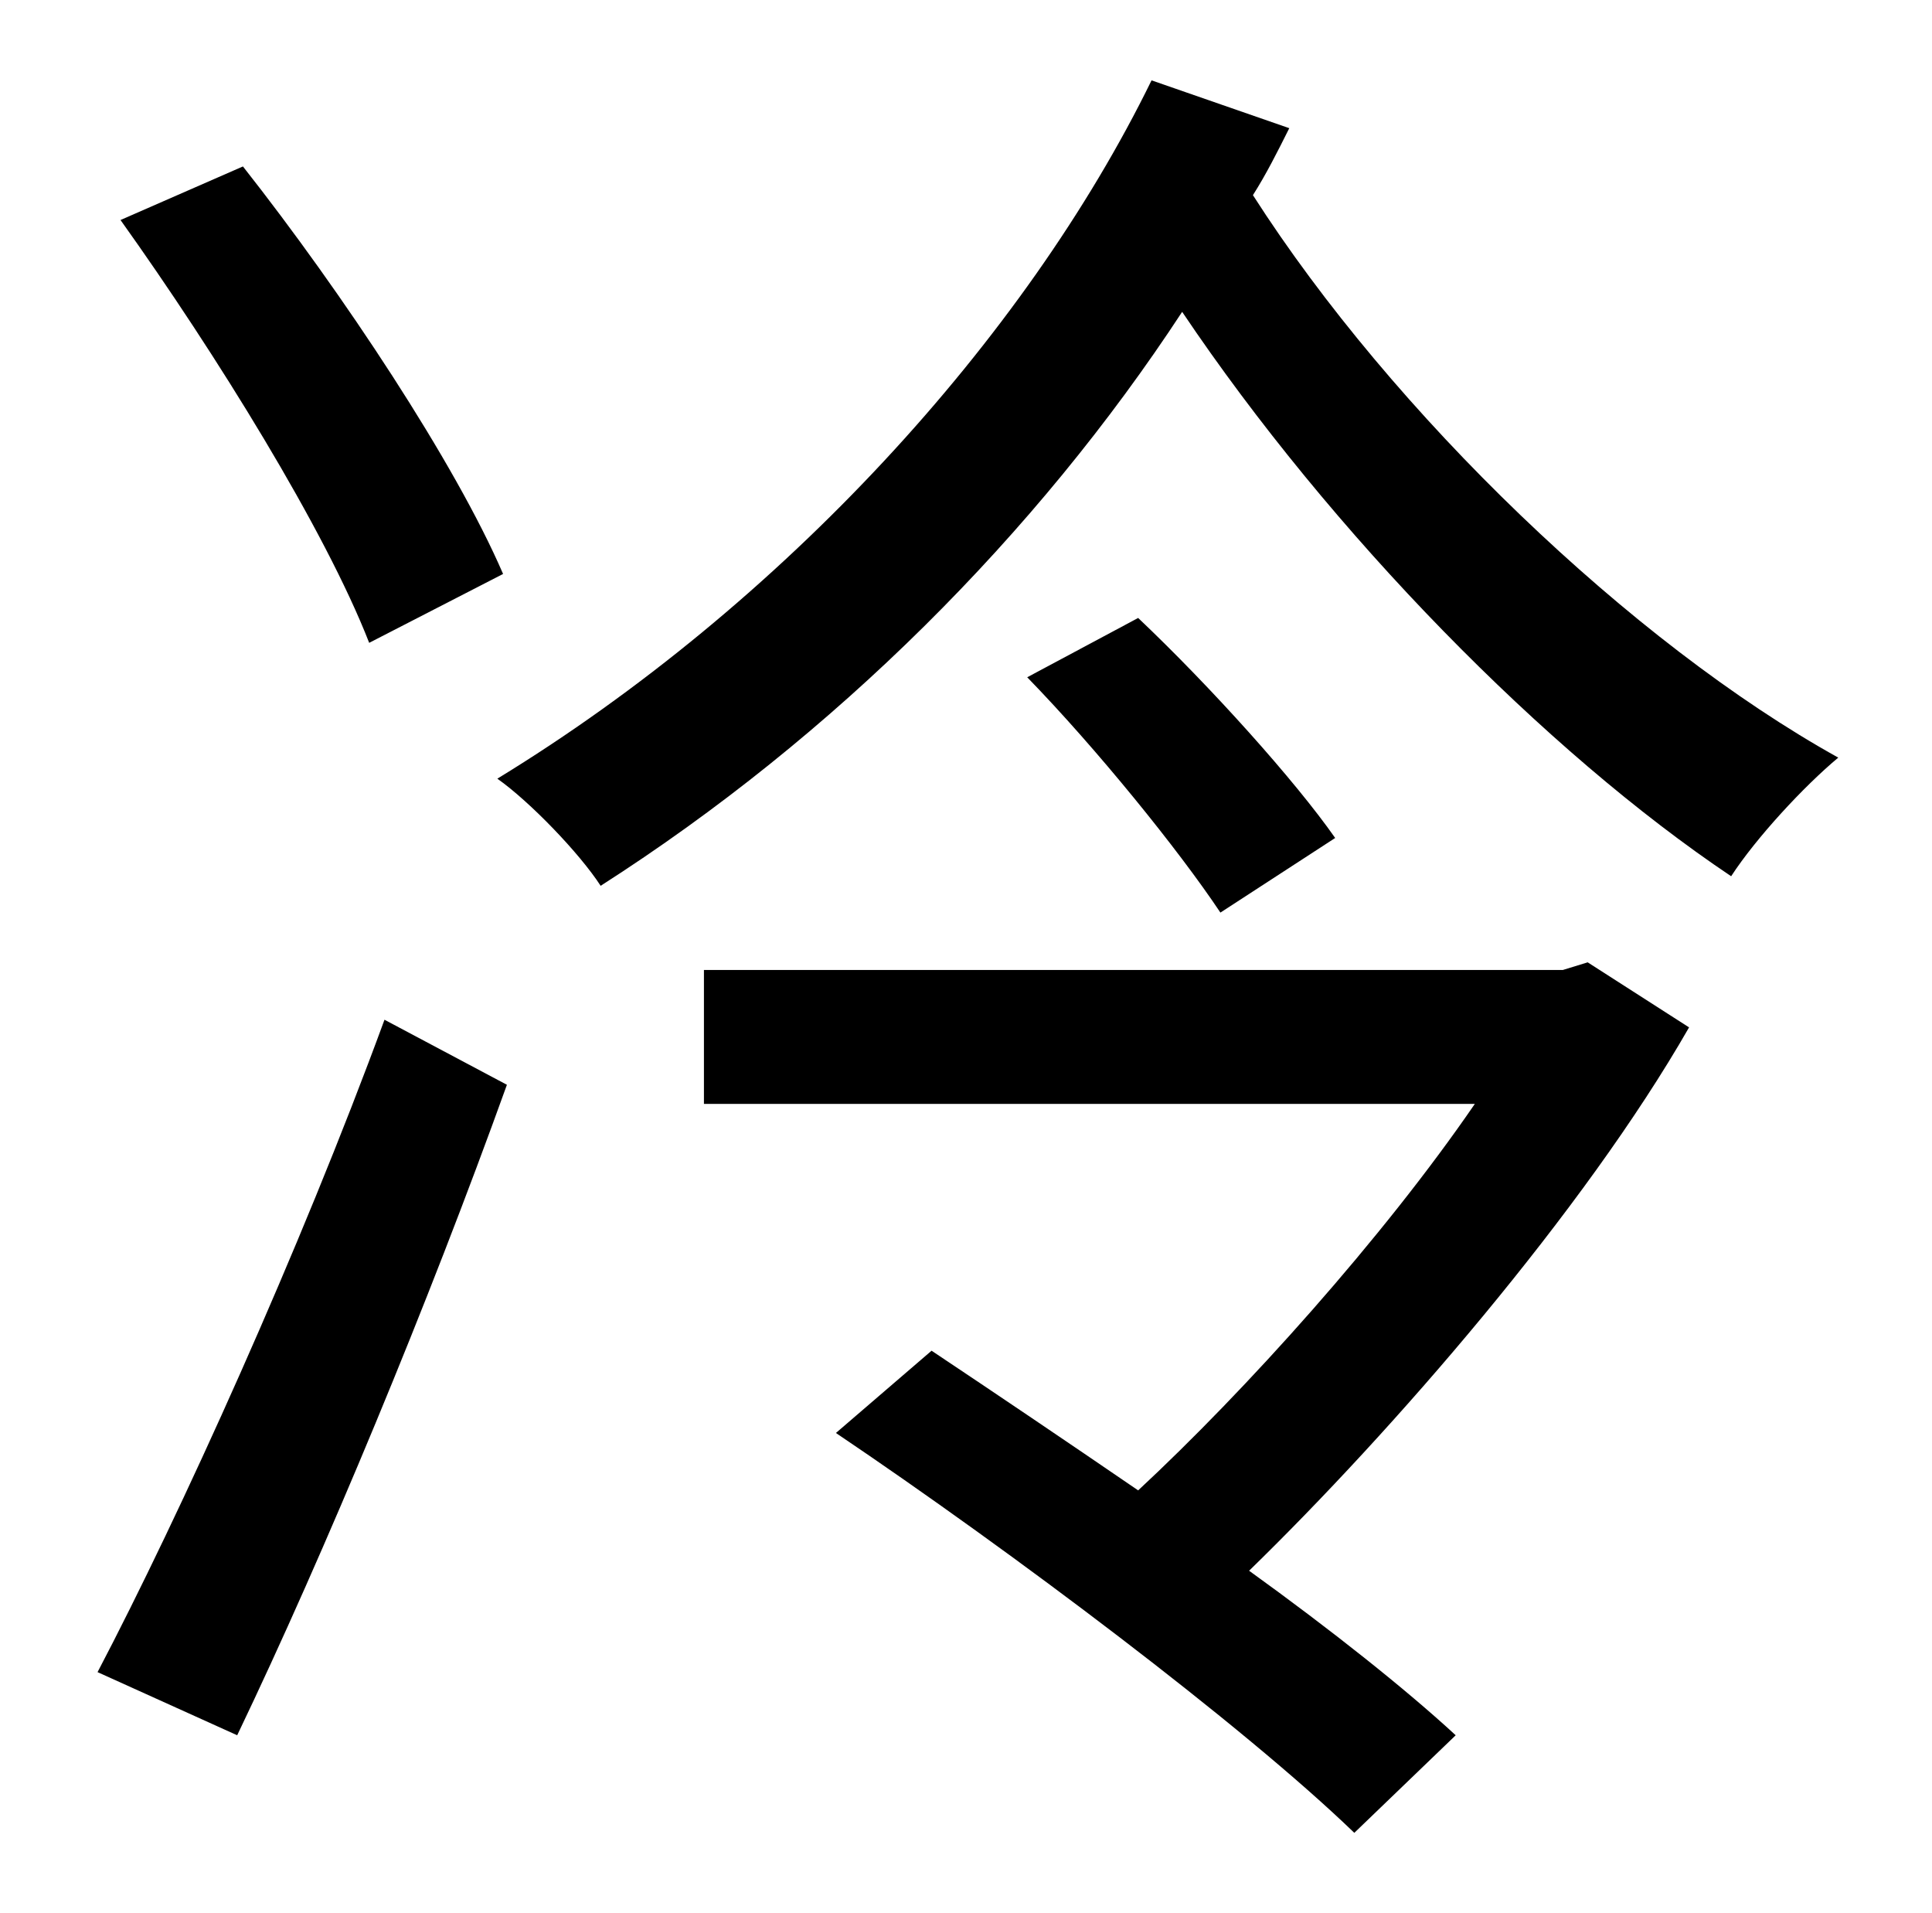 <?xml version="1.0" standalone="no"?>
<!DOCTYPE svg PUBLIC "-//W3C//DTD SVG 1.1//EN" "http://www.w3.org/Graphics/SVG/1.1/DTD/svg11.dtd" >
<svg xmlns="http://www.w3.org/2000/svg" xmlns:xlink="http://www.w3.org/1999/xlink" version="1.1" viewBox="-10 0 1010 1000">
   <path fill="currentColor"
d="M253 300l-70 36c-23 -59 -80 -151 -130 -221l64 -28c52 66 111 155 136 213zM114 907l-73 -33c43 -82 106 -221 150 -341l64 34c-41 114 -95 244 -141 340zM820 503l53 34c-55 96 -155 211 -230 284c43 31 82 62 108 86l-53 51c-58 -56 -179 -147 -271 -209l50 -43
c33 22 70 47 108 73c56 -52 128 -132 176 -202h-403v-70h449zM527 354l58 -31c38 36 82 85 103 115l-60 39c-22 -33 -65 -86 -101 -123zM592 42l72 25c-6 12 -12 24 -19 35c73 114 198 234 306 294c-18 15 -43 42 -56 62c-97 -65 -209 -179 -287 -295
c-76 116 -182 222 -304 300c-11 -17 -37 -44 -54 -56c149 -91 276 -230 342 -365z" />
</svg>

